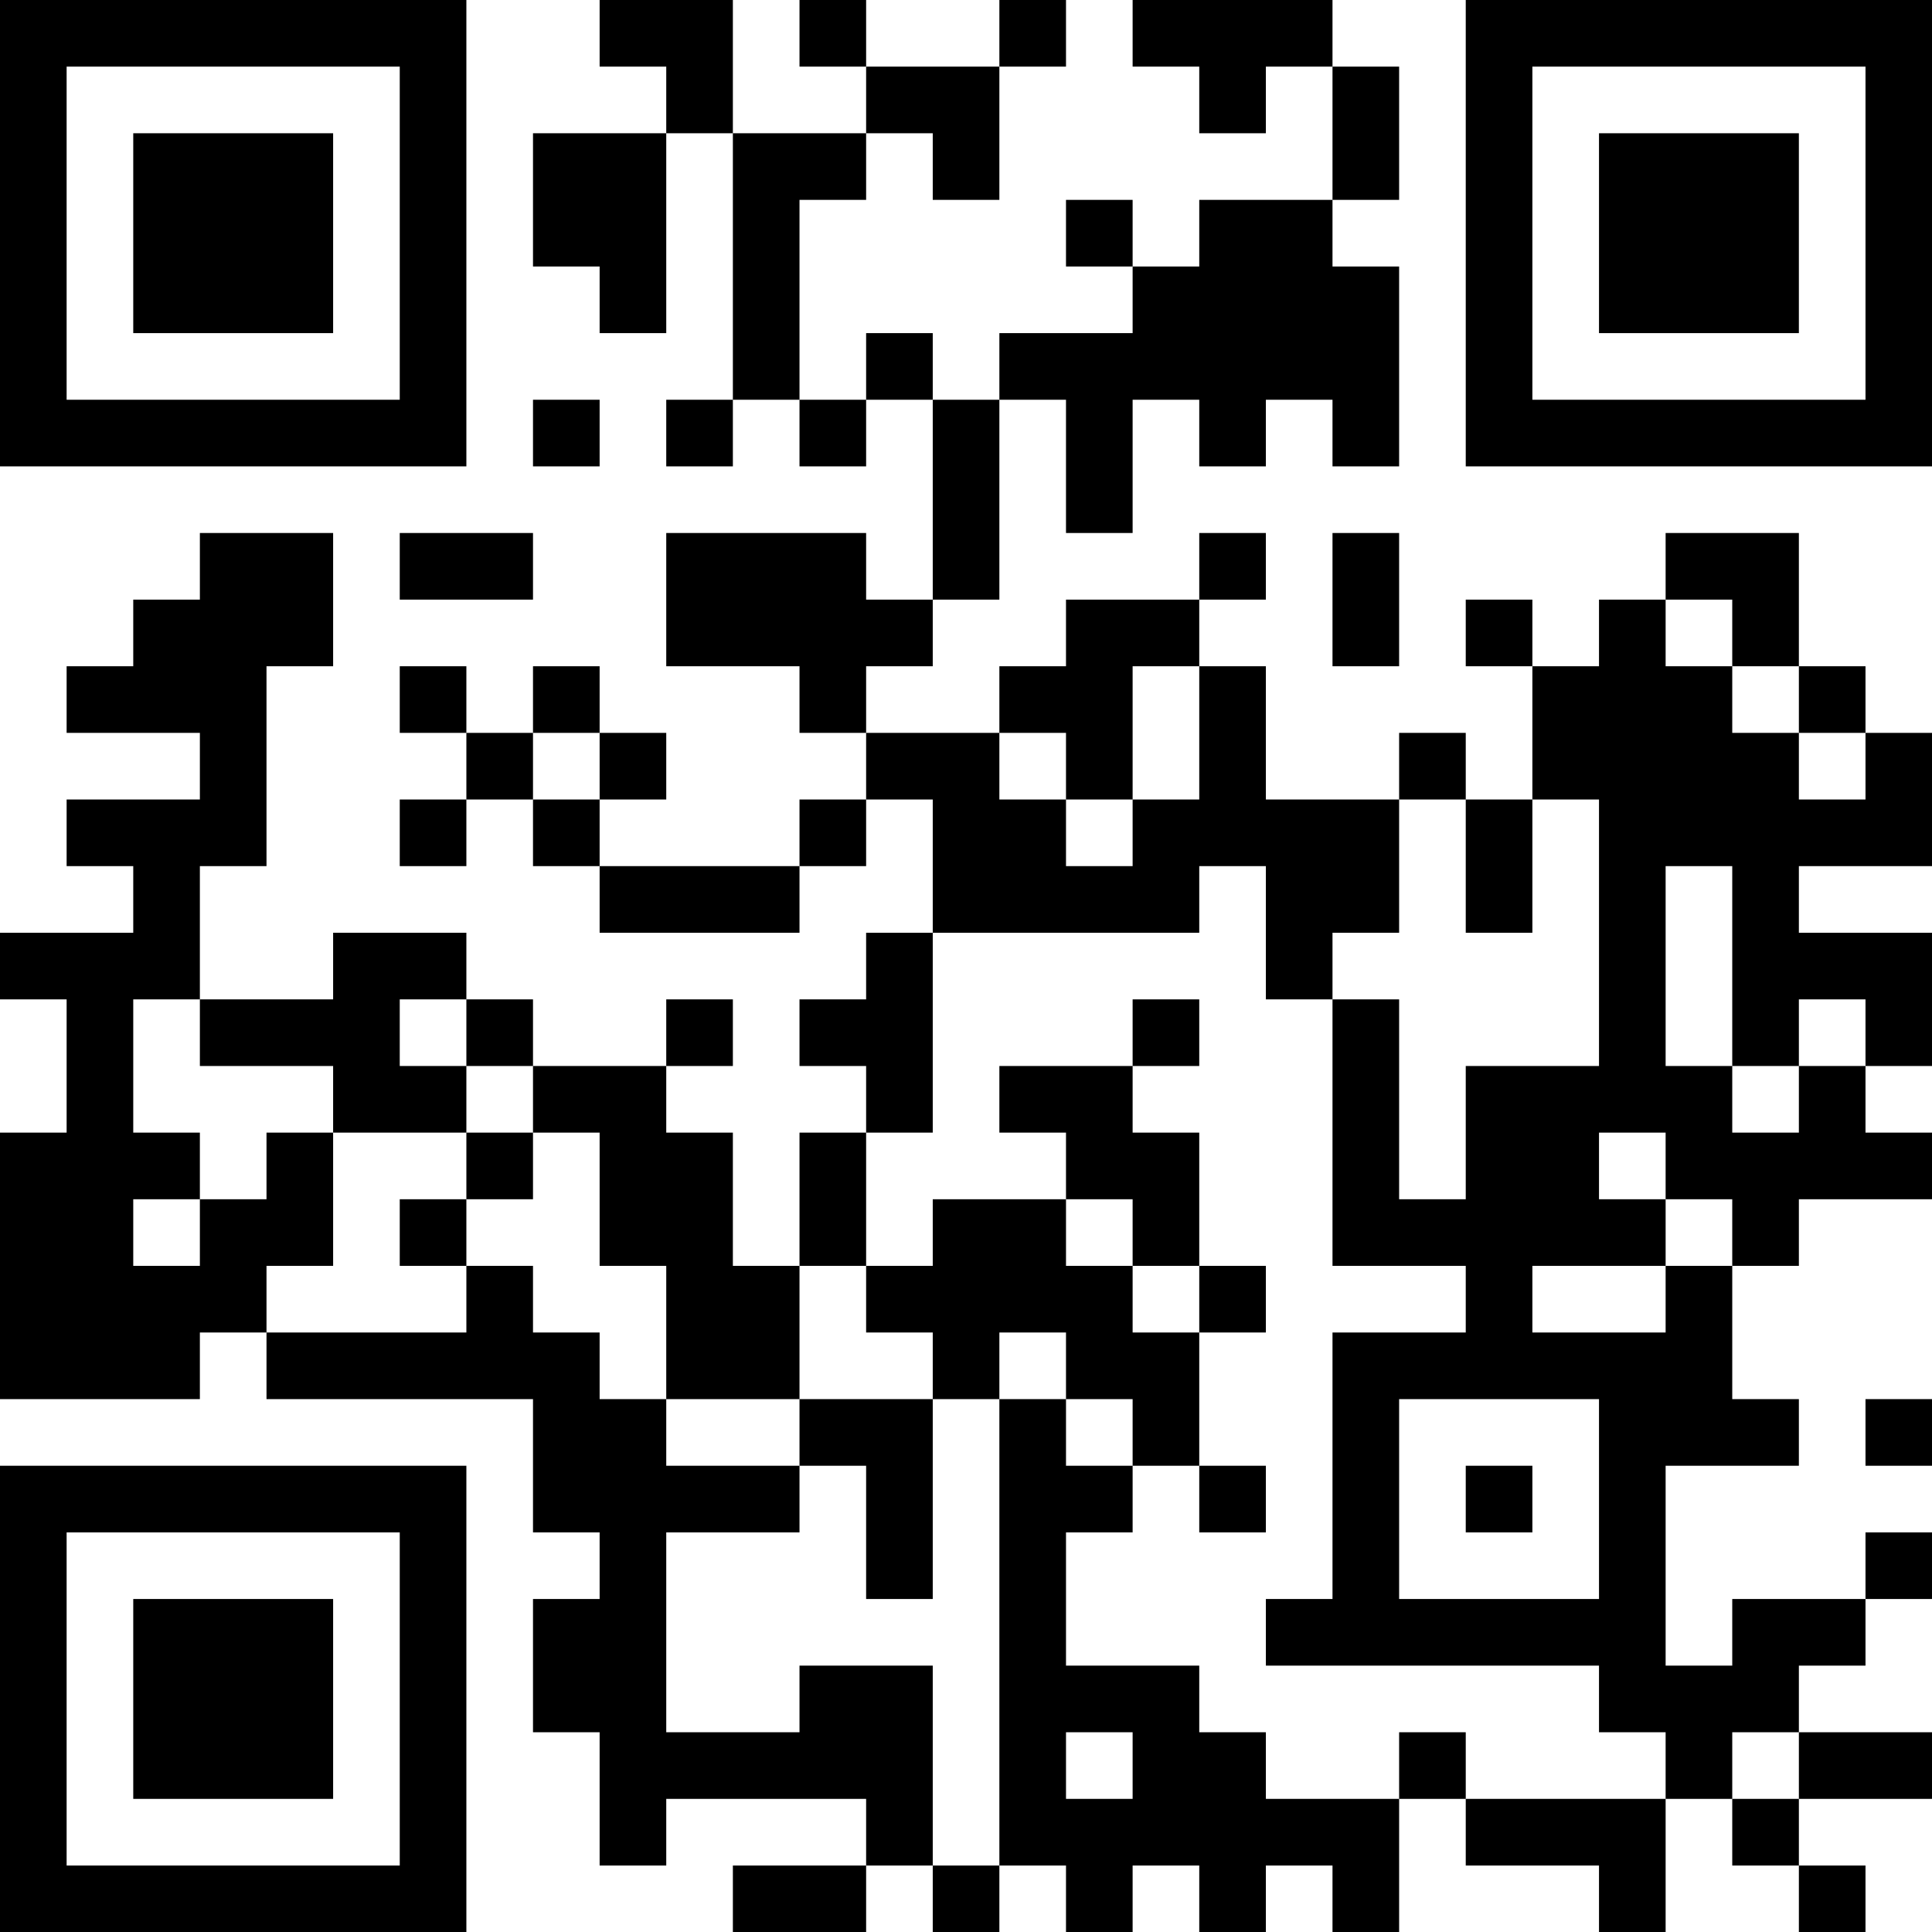 <?xml version="1.0" encoding="UTF-8"?>
<svg xmlns="http://www.w3.org/2000/svg" version="1.1" width="200" height="200" viewBox="0 0 200 200"><rect x="0" y="0" width="200" height="200" fill="#ffffff"/><g transform="scale(6.897)"><g transform="translate(0,0)"><path fill-rule="evenodd" d="M9 0L9 1L10 1L10 2L8 2L8 4L9 4L9 5L10 5L10 2L11 2L11 6L10 6L10 7L11 7L11 6L12 6L12 7L13 7L13 6L14 6L14 9L13 9L13 8L10 8L10 10L12 10L12 11L13 11L13 12L12 12L12 13L9 13L9 12L10 12L10 11L9 11L9 10L8 10L8 11L7 11L7 10L6 10L6 11L7 11L7 12L6 12L6 13L7 13L7 12L8 12L8 13L9 13L9 14L12 14L12 13L13 13L13 12L14 12L14 14L13 14L13 15L12 15L12 16L13 16L13 17L12 17L12 19L11 19L11 17L10 17L10 16L11 16L11 15L10 15L10 16L8 16L8 15L7 15L7 14L5 14L5 15L3 15L3 13L4 13L4 10L5 10L5 8L3 8L3 9L2 9L2 10L1 10L1 11L3 11L3 12L1 12L1 13L2 13L2 14L0 14L0 15L1 15L1 17L0 17L0 21L3 21L3 20L4 20L4 21L8 21L8 23L9 23L9 24L8 24L8 26L9 26L9 28L10 28L10 27L13 27L13 28L11 28L11 29L13 29L13 28L14 28L14 29L15 29L15 28L16 28L16 29L17 29L17 28L18 28L18 29L19 29L19 28L20 28L20 29L21 29L21 27L22 27L22 28L24 28L24 29L25 29L25 27L26 27L26 28L27 28L27 29L28 29L28 28L27 28L27 27L29 27L29 26L27 26L27 25L28 25L28 24L29 24L29 23L28 23L28 24L26 24L26 25L25 25L25 22L27 22L27 21L26 21L26 19L27 19L27 18L29 18L29 17L28 17L28 16L29 16L29 14L27 14L27 13L29 13L29 11L28 11L28 10L27 10L27 8L25 8L25 9L24 9L24 10L23 10L23 9L22 9L22 10L23 10L23 12L22 12L22 11L21 11L21 12L19 12L19 10L18 10L18 9L19 9L19 8L18 8L18 9L16 9L16 10L15 10L15 11L13 11L13 10L14 10L14 9L15 9L15 6L16 6L16 8L17 8L17 6L18 6L18 7L19 7L19 6L20 6L20 7L21 7L21 4L20 4L20 3L21 3L21 1L20 1L20 0L17 0L17 1L18 1L18 2L19 2L19 1L20 1L20 3L18 3L18 4L17 4L17 3L16 3L16 4L17 4L17 5L15 5L15 6L14 6L14 5L13 5L13 6L12 6L12 3L13 3L13 2L14 2L14 3L15 3L15 1L16 1L16 0L15 0L15 1L13 1L13 0L12 0L12 1L13 1L13 2L11 2L11 0ZM8 6L8 7L9 7L9 6ZM6 8L6 9L8 9L8 8ZM20 8L20 10L21 10L21 8ZM25 9L25 10L26 10L26 11L27 11L27 12L28 12L28 11L27 11L27 10L26 10L26 9ZM17 10L17 12L16 12L16 11L15 11L15 12L16 12L16 13L17 13L17 12L18 12L18 10ZM8 11L8 12L9 12L9 11ZM21 12L21 14L20 14L20 15L19 15L19 13L18 13L18 14L14 14L14 17L13 17L13 19L12 19L12 21L10 21L10 19L9 19L9 17L8 17L8 16L7 16L7 15L6 15L6 16L7 16L7 17L5 17L5 16L3 16L3 15L2 15L2 17L3 17L3 18L2 18L2 19L3 19L3 18L4 18L4 17L5 17L5 19L4 19L4 20L7 20L7 19L8 19L8 20L9 20L9 21L10 21L10 22L12 22L12 23L10 23L10 26L12 26L12 25L14 25L14 28L15 28L15 21L16 21L16 22L17 22L17 23L16 23L16 25L18 25L18 26L19 26L19 27L21 27L21 26L22 26L22 27L25 27L25 26L24 26L24 25L19 25L19 24L20 24L20 20L22 20L22 19L20 19L20 15L21 15L21 18L22 18L22 16L24 16L24 12L23 12L23 14L22 14L22 12ZM25 13L25 16L26 16L26 17L27 17L27 16L28 16L28 15L27 15L27 16L26 16L26 13ZM17 15L17 16L15 16L15 17L16 17L16 18L14 18L14 19L13 19L13 20L14 20L14 21L12 21L12 22L13 22L13 24L14 24L14 21L15 21L15 20L16 20L16 21L17 21L17 22L18 22L18 23L19 23L19 22L18 22L18 20L19 20L19 19L18 19L18 17L17 17L17 16L18 16L18 15ZM7 17L7 18L6 18L6 19L7 19L7 18L8 18L8 17ZM24 17L24 18L25 18L25 19L23 19L23 20L25 20L25 19L26 19L26 18L25 18L25 17ZM16 18L16 19L17 19L17 20L18 20L18 19L17 19L17 18ZM21 21L21 24L24 24L24 21ZM28 21L28 22L29 22L29 21ZM22 22L22 23L23 23L23 22ZM16 26L16 27L17 27L17 26ZM26 26L26 27L27 27L27 26ZM0 0L0 7L7 7L7 0ZM1 1L1 6L6 6L6 1ZM2 2L2 5L5 5L5 2ZM22 0L22 7L29 7L29 0ZM23 1L23 6L28 6L28 1ZM24 2L24 5L27 5L27 2ZM0 22L0 29L7 29L7 22ZM1 23L1 28L6 28L6 23ZM2 24L2 27L5 27L5 24Z" fill="#000000"/></g></g></svg>
